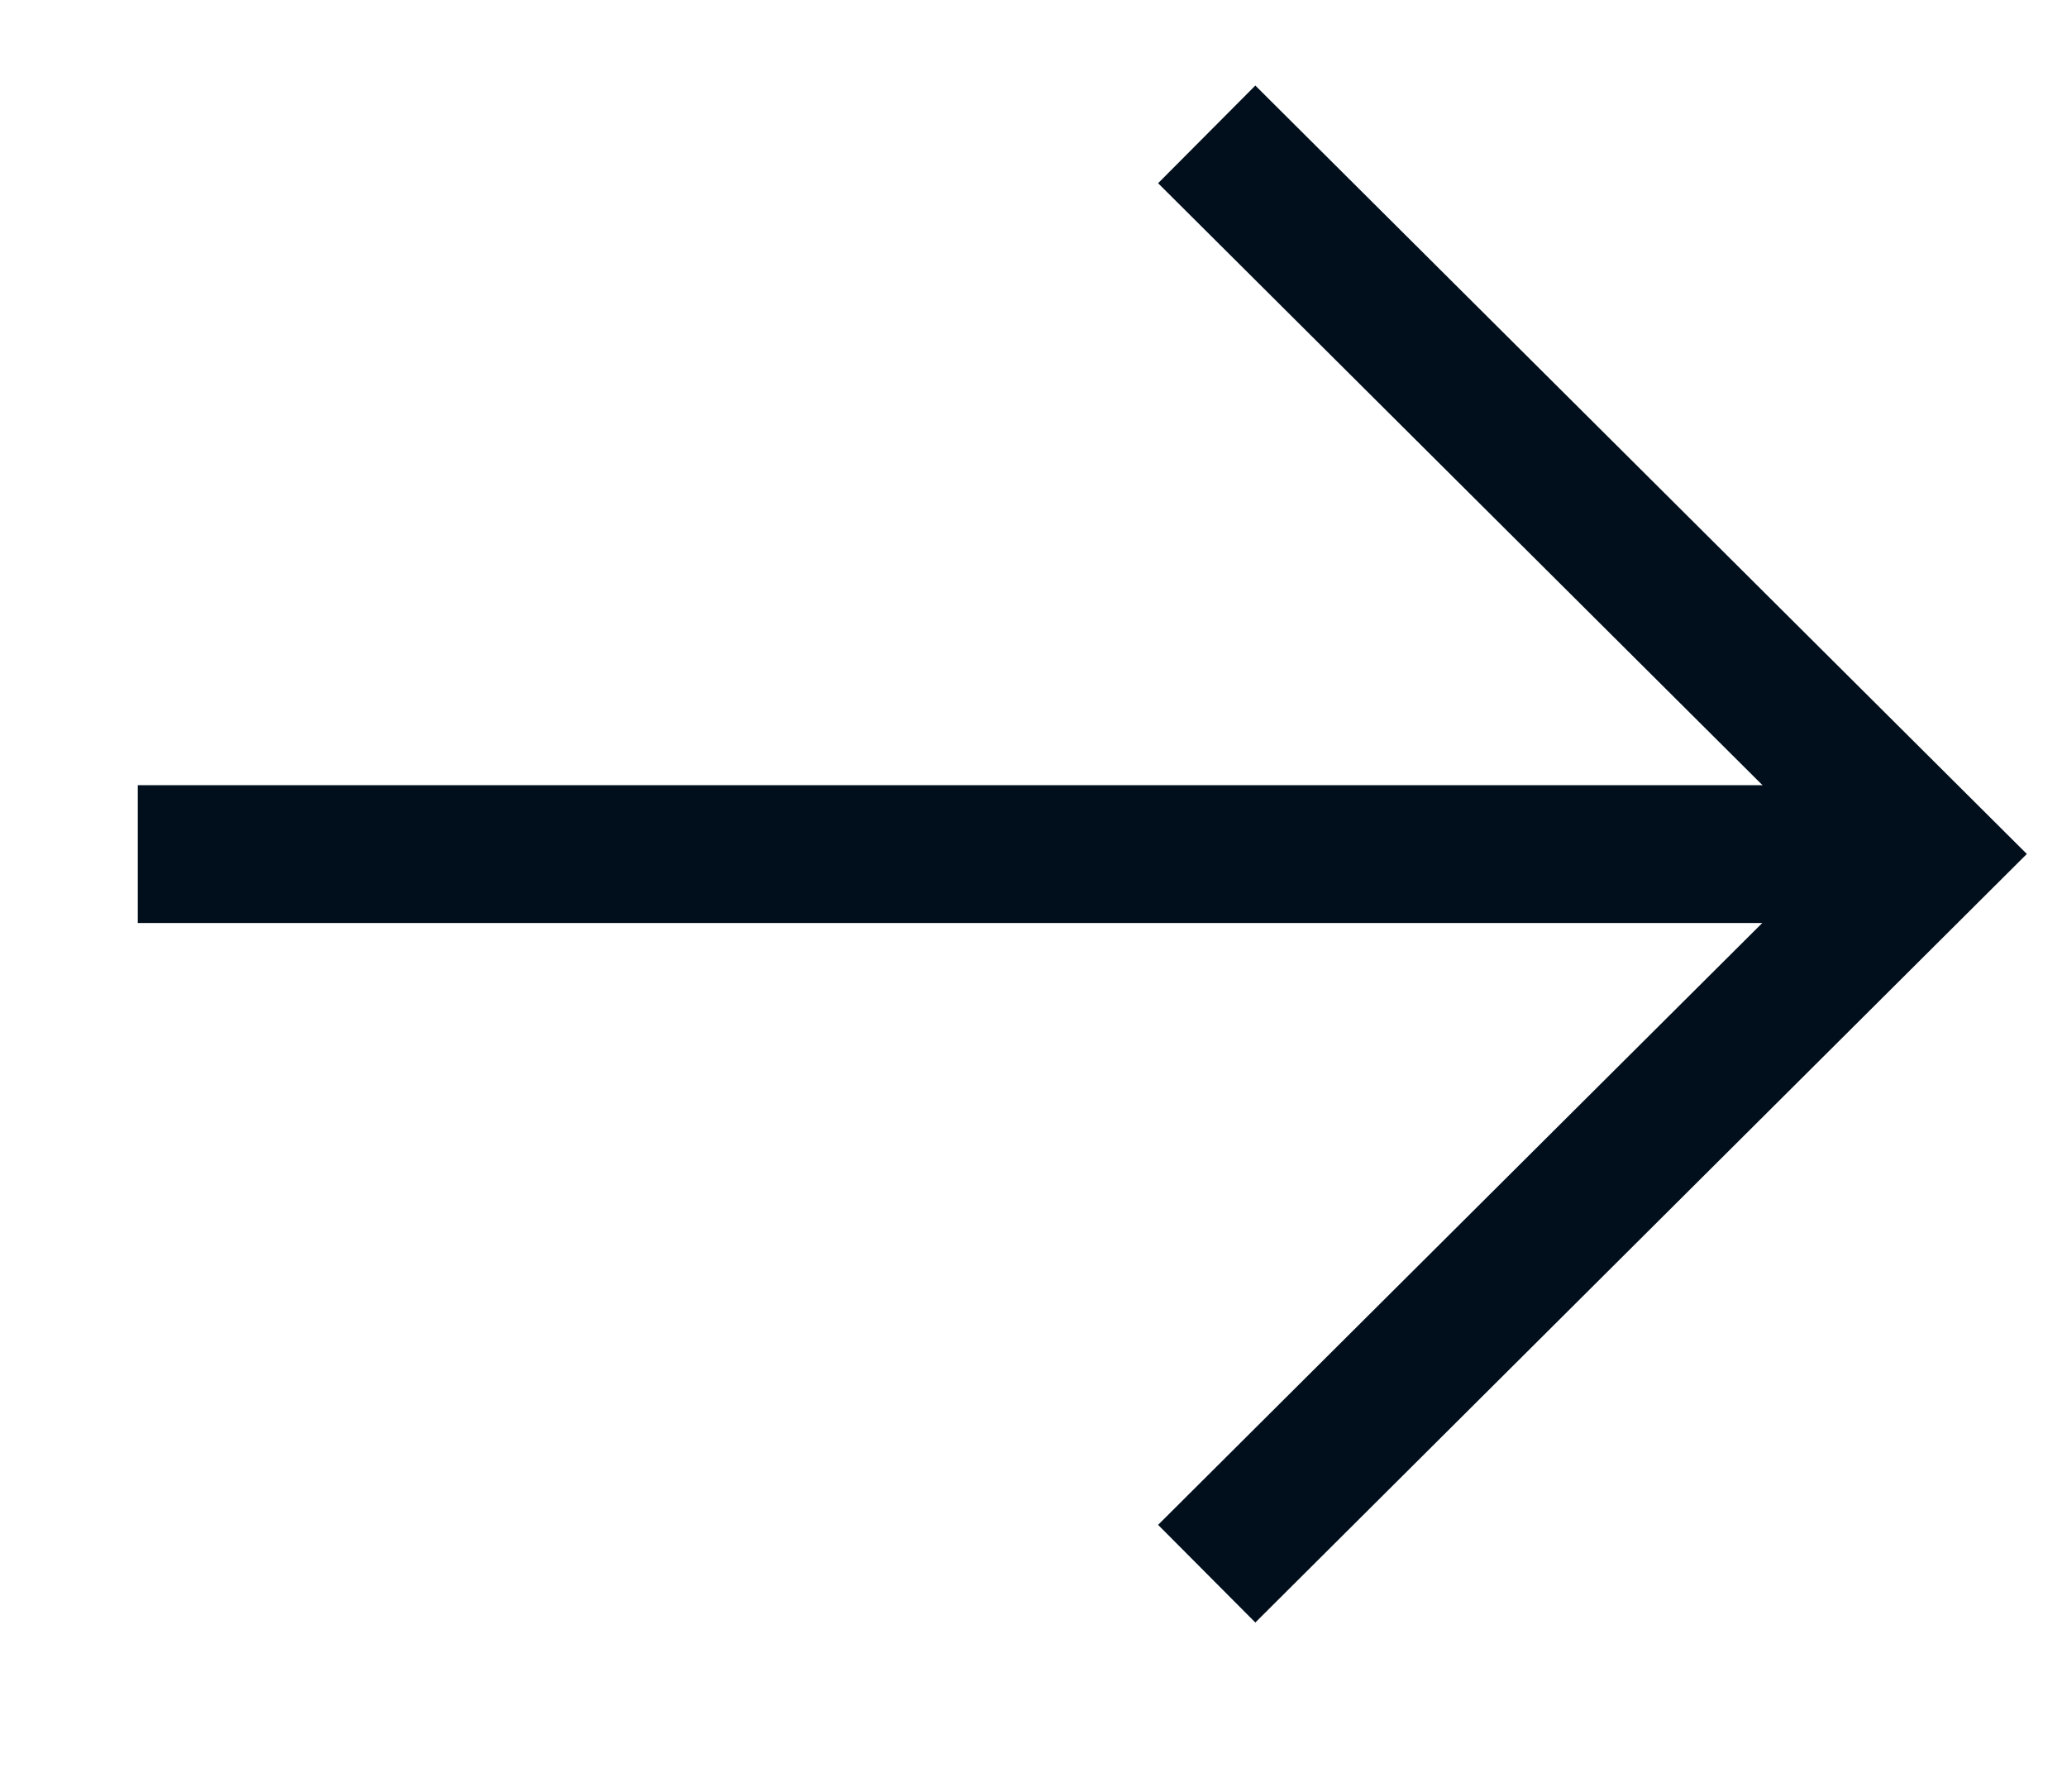 <svg width="15" height="13" viewBox="0 0 15 13" fill="none" xmlns="http://www.w3.org/2000/svg">
<path d="M14 6.197L1 6.197" stroke="#010F1C" strokeWidth="1.5" strokeLinecap="round" strokeLinejoin="round"/>
<path d="M8.757 0.975L14 6.196L8.757 11.418" stroke="#010F1C" strokeWidth="1.5" strokeLinecap="round" strokeLinejoin="round"/>
</svg>
